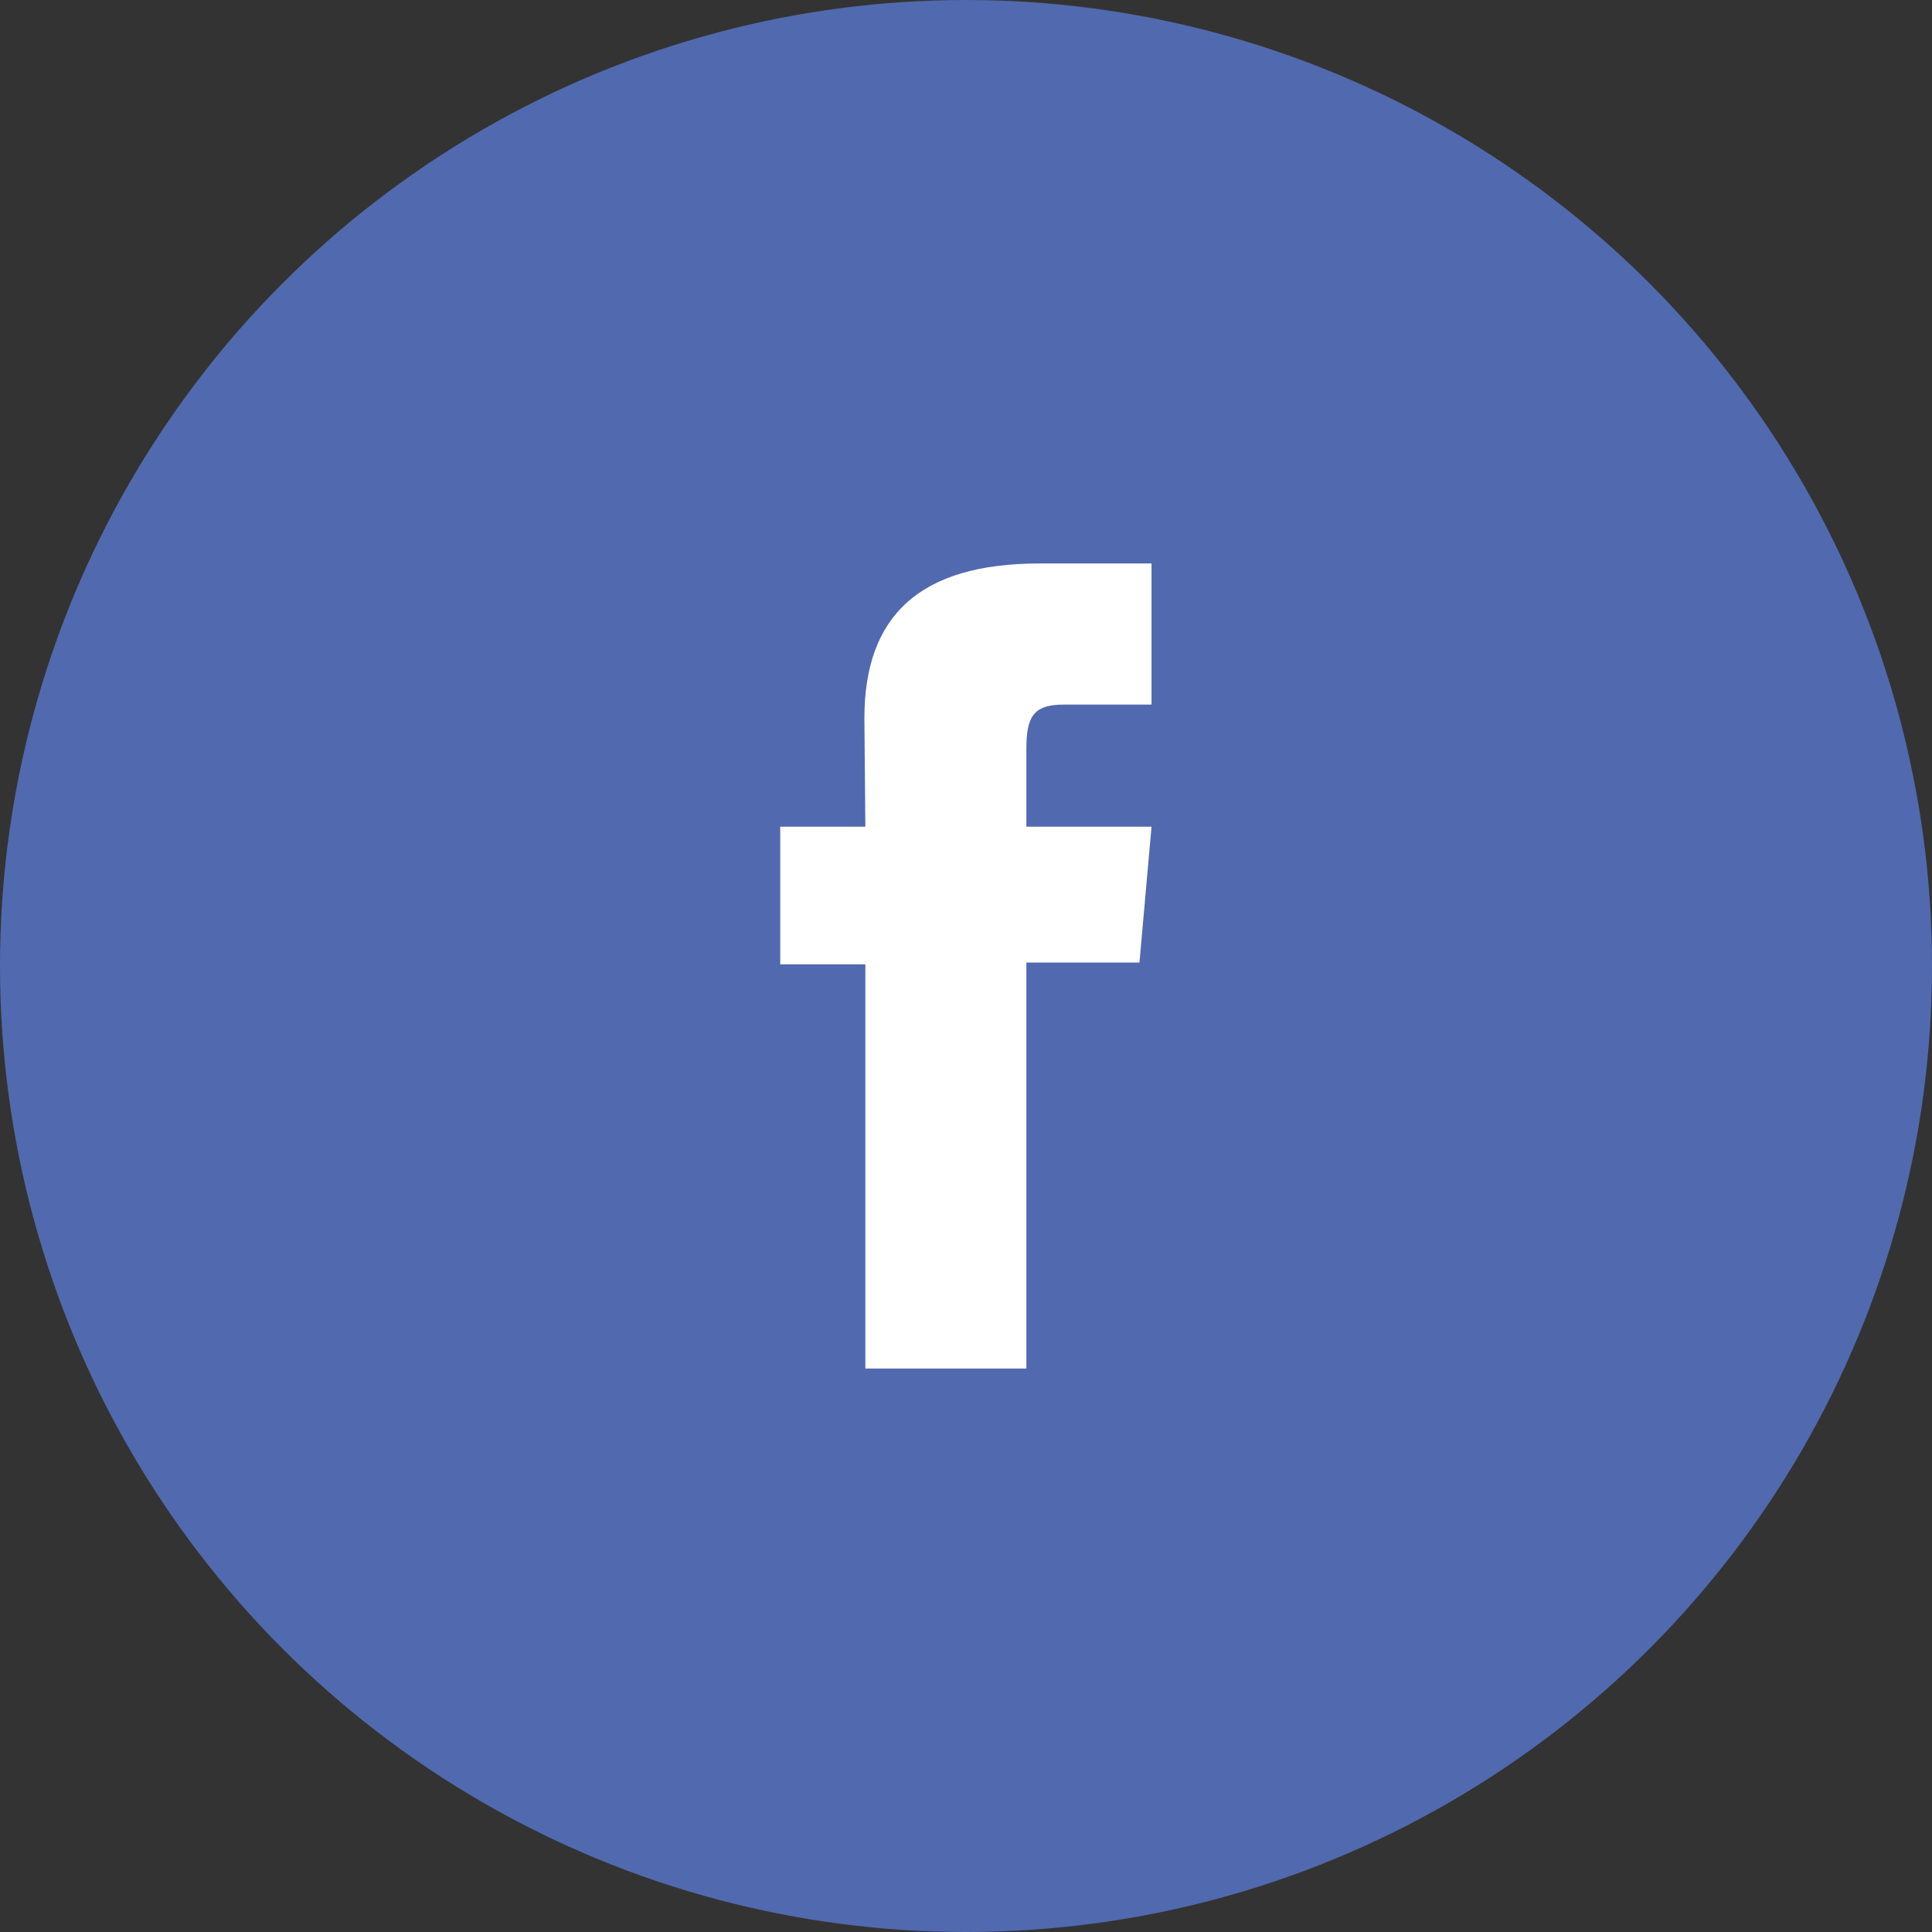 <svg width="32" height="32" viewBox="0 0 32 32" fill="none" xmlns="http://www.w3.org/2000/svg">
<rect x="0" y="0" width="32" height="32" fill="#333333" stroke="none"/>
<circle cx="16" cy="16" r="16" fill="#5169AE"/>
<path d="M14.333 13.693H12.923V15.973H14.333V22.667H17V15.943H18.873L19.073 13.693H17V12.41C17 11.88 17.107 11.67 17.62 11.67H19.073V9.333H17.217C15.217 9.333 14.317 10.213 14.317 11.897L14.333 13.693Z" fill="white"/>
</svg>
